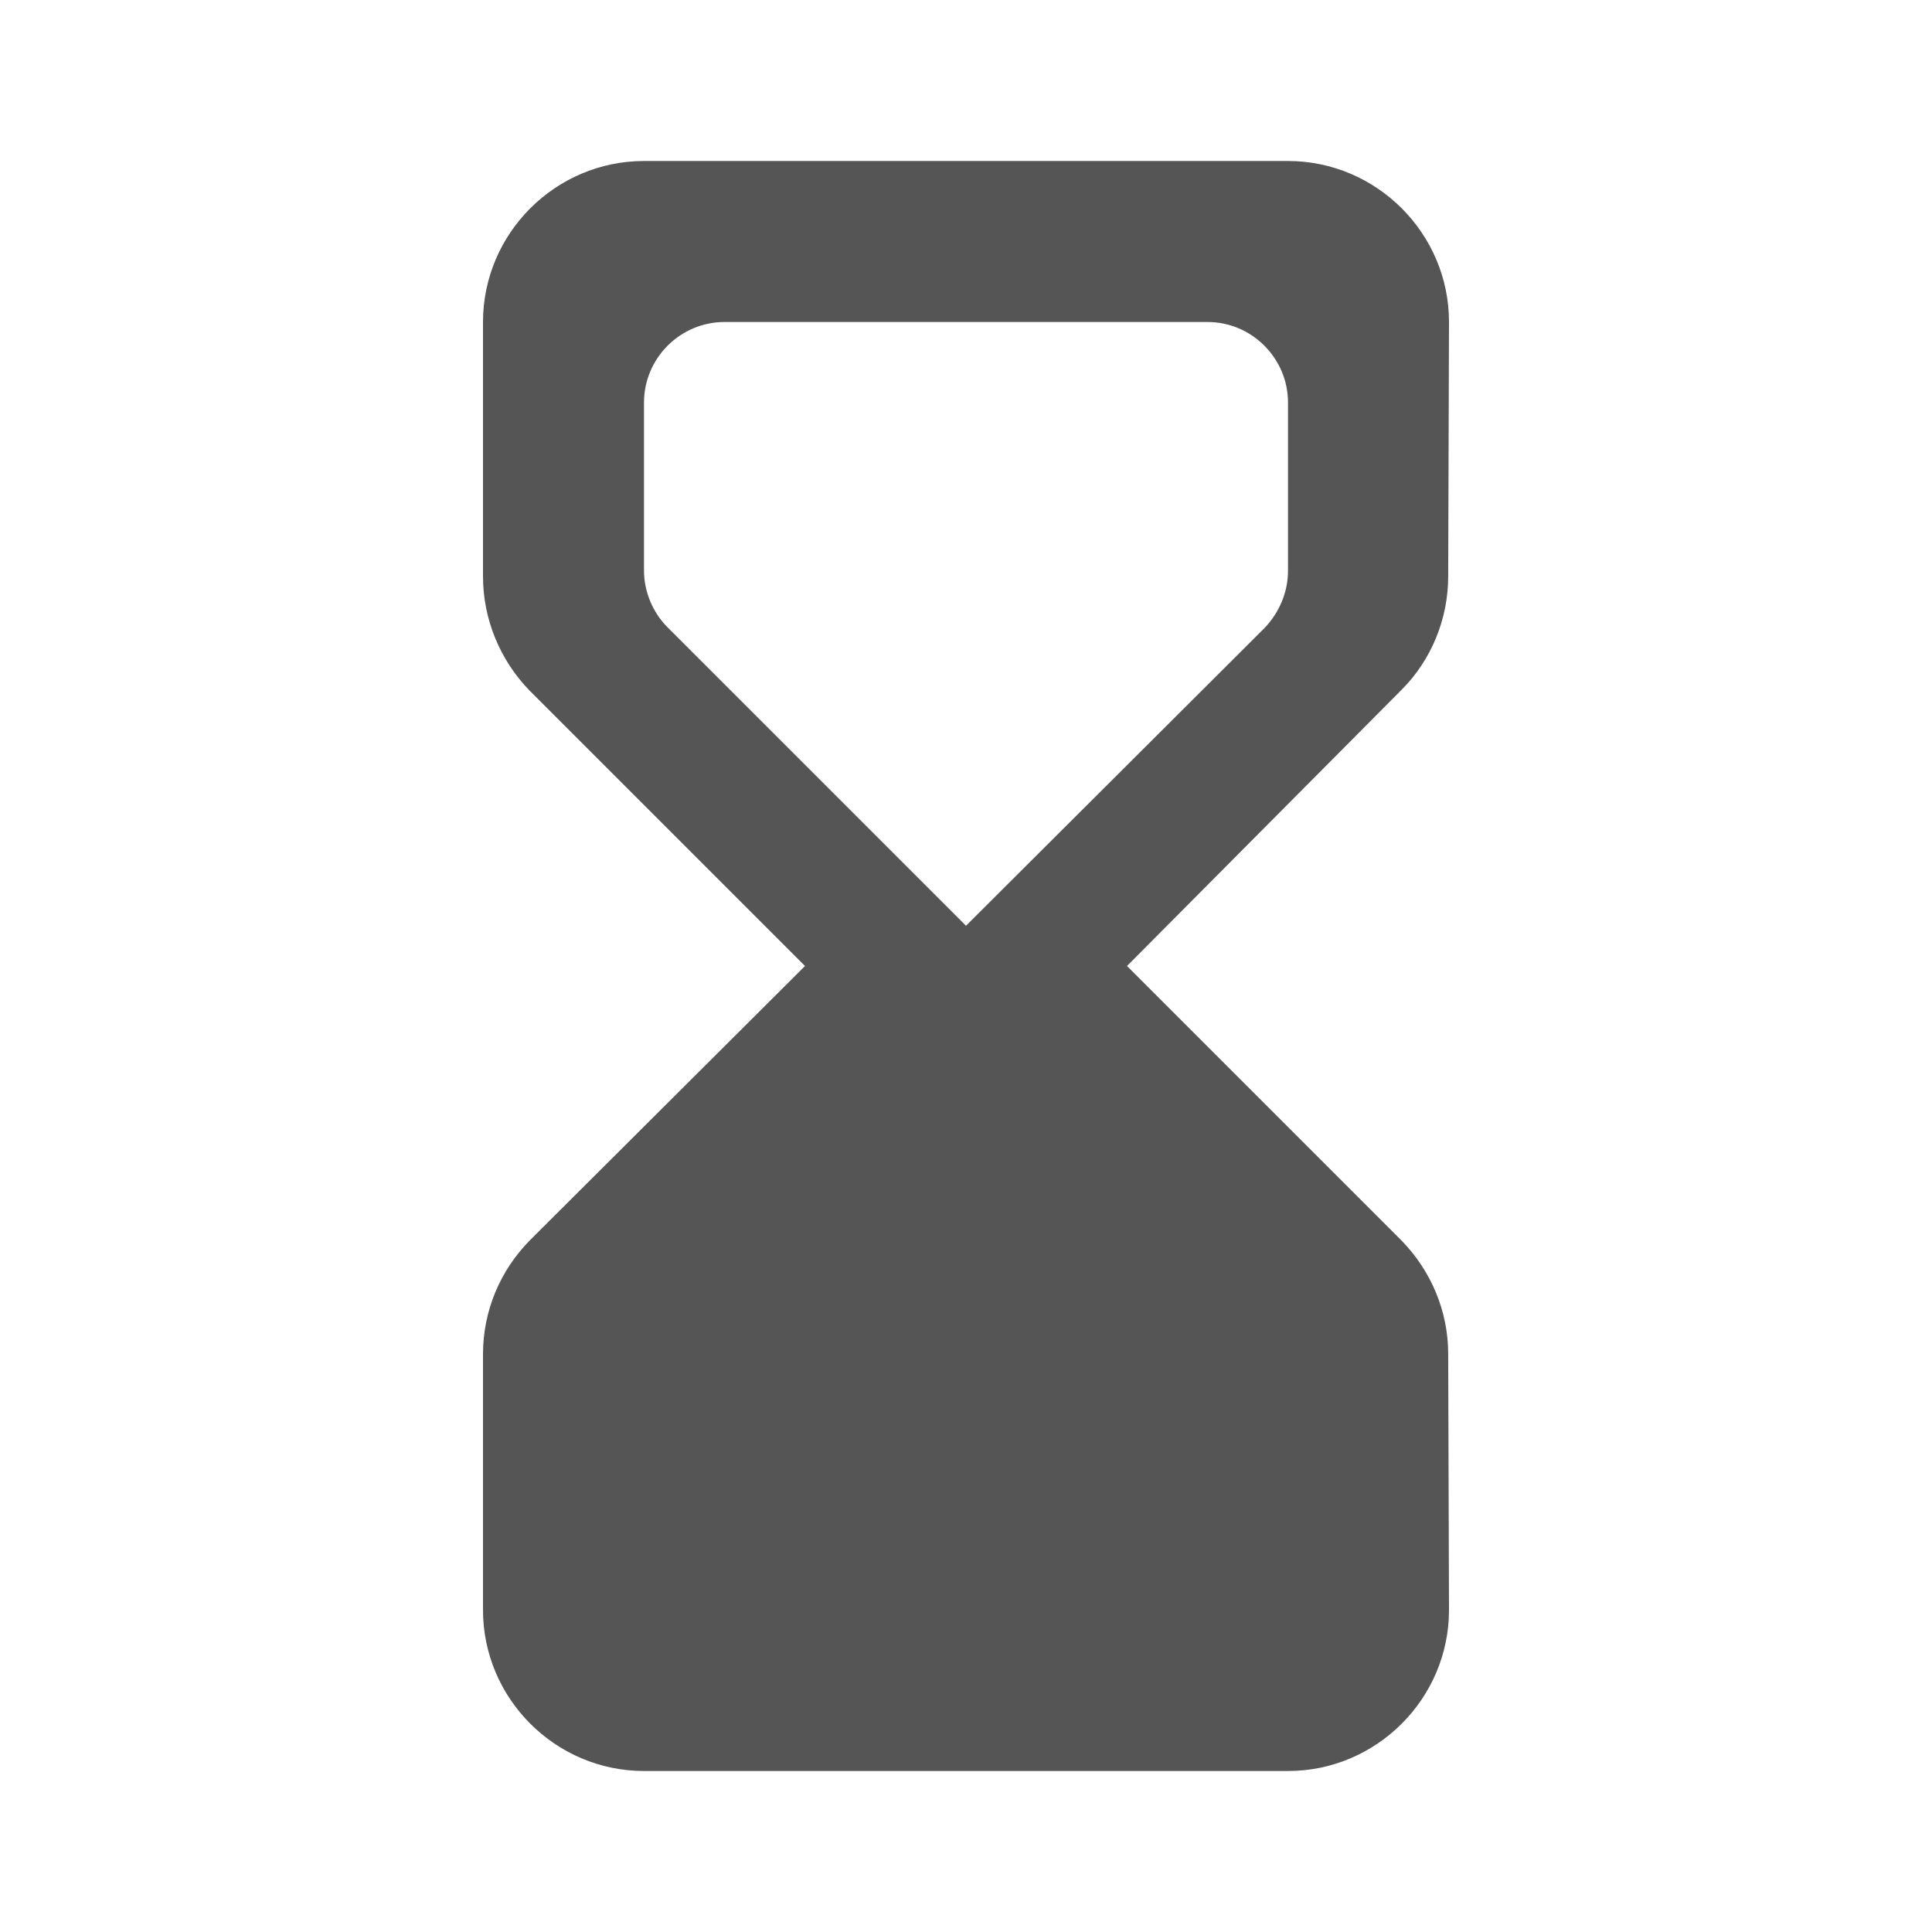 <svg width="48" height="48" viewBox="0 0 48 48" fill="none" xmlns="http://www.w3.org/2000/svg">
<path d="M32 44C34.2 44 36 42.2 36 40L35.98 33.64C35.98 32.58 35.56 31.58 34.82 30.82L28 24L34.82 17.14C35.56 16.4 35.98 15.38 35.98 14.32L36 8C36 5.8 34.2 4 32 4H16C13.8 4 12 5.8 12 8V14.32C12 15.38 12.42 16.4 13.16 17.16L20 24L13.18 30.8C12.42 31.56 12 32.58 12 33.64V40C12 42.2 13.8 44 16 44H32ZM16 14.18V10C16 8.9 16.9 8 18 8H30C31.1 8 32 8.9 32 10V14.18C32 14.72 31.78 15.22 31.42 15.6L24 23L16.58 15.58C16.22 15.22 16 14.7 16 14.18Z" fill="#555555"/>
</svg>
